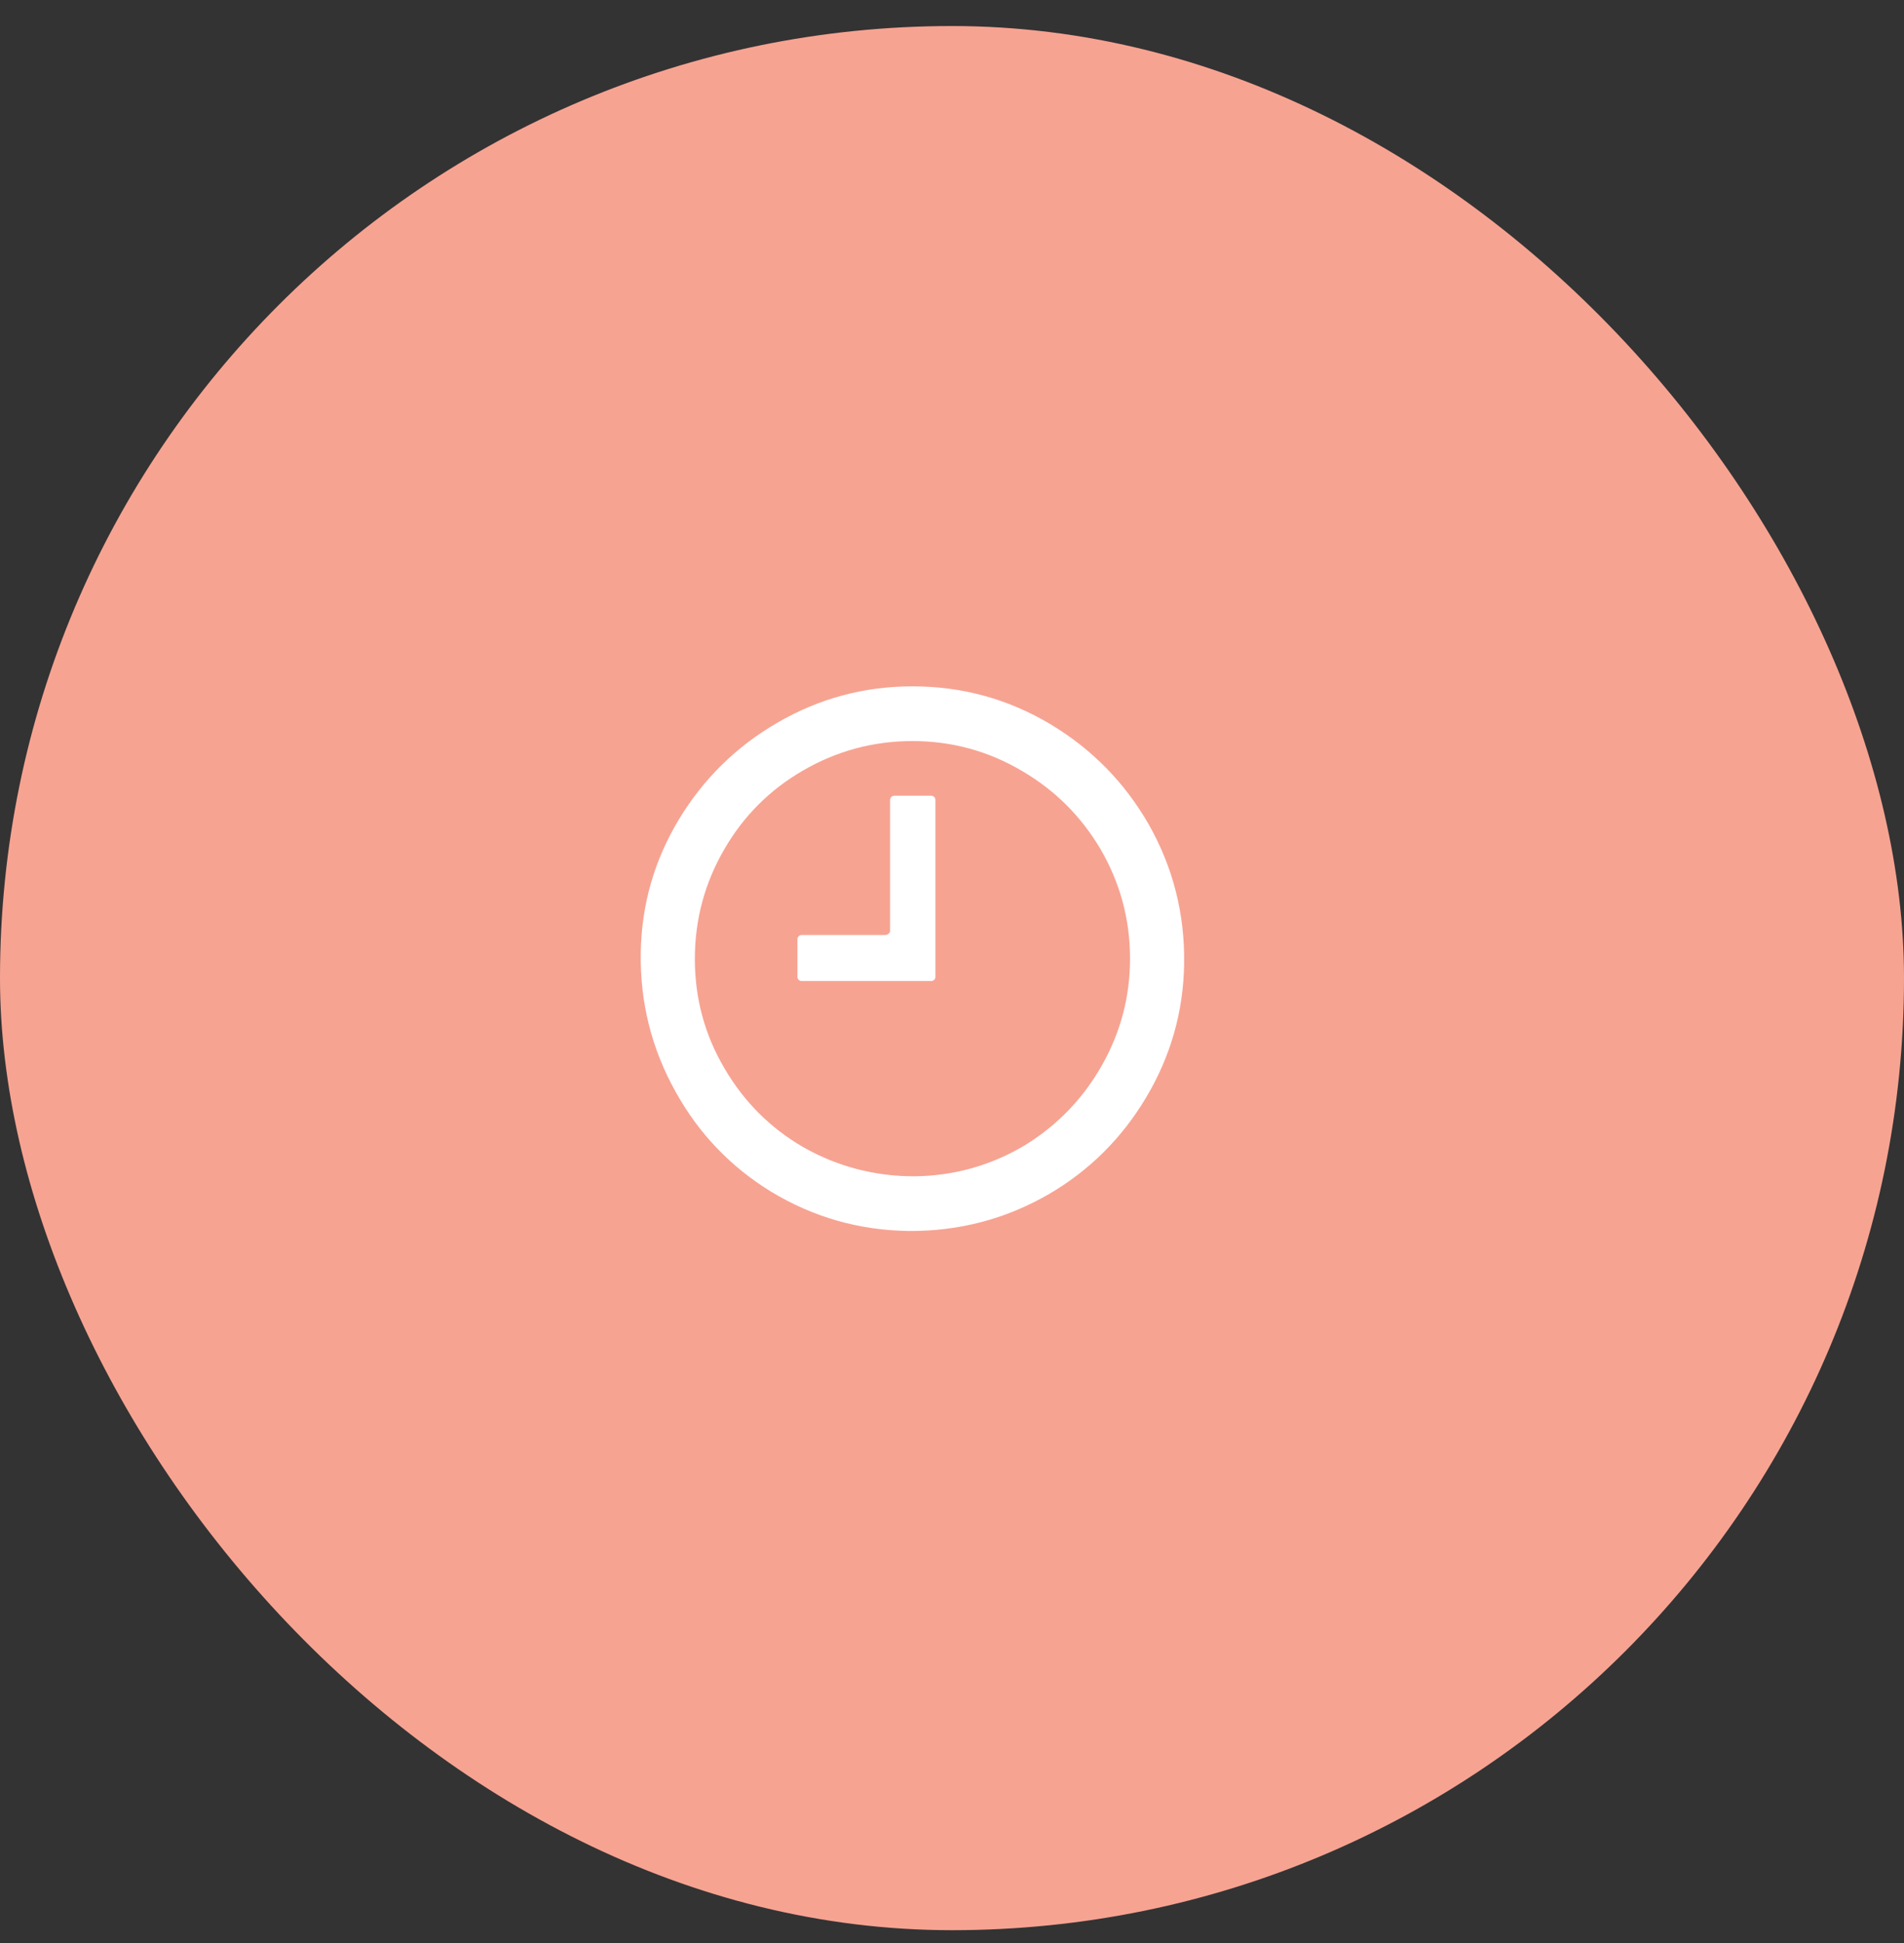 <svg width="49" height="50" viewBox="0 0 49 50" fill="none" xmlns="http://www.w3.org/2000/svg">
<rect x="0" y="0" width="49" height="50" fill="#333333" stroke="none"/>
<rect y="0.67" width="49" height="49" rx="24.5" fill="#F7A392"/>
<g clip-path="url(#clip0_1_410)">
<path d="M23.482 17.662C22.234 17.662 21.071 17.976 19.994 18.605C18.949 19.213 18.111 20.035 17.482 21.07C16.842 22.125 16.511 23.272 16.49 24.509C16.469 25.79 16.767 26.984 17.386 28.093C17.983 29.171 18.805 30.029 19.85 30.669C20.927 31.32 22.101 31.656 23.37 31.677C24.671 31.688 25.877 31.373 26.986 30.733C28.031 30.125 28.869 29.294 29.498 28.238C30.127 27.181 30.453 26.04 30.474 24.814C30.495 23.523 30.191 22.323 29.562 21.213C28.943 20.136 28.101 19.277 27.034 18.637C25.946 17.987 24.762 17.662 23.482 17.662ZM23.53 30.27C22.506 30.27 21.551 30.019 20.666 29.517C19.823 29.027 19.151 28.355 18.65 27.502C18.138 26.637 17.882 25.696 17.882 24.677C17.882 23.659 18.138 22.712 18.65 21.837C19.141 20.995 19.807 20.328 20.65 19.837C21.525 19.326 22.469 19.07 23.482 19.07C24.495 19.07 25.434 19.326 26.298 19.837C27.141 20.328 27.813 20.995 28.314 21.837C28.826 22.712 29.082 23.656 29.082 24.669C29.082 25.651 28.839 26.568 28.354 27.422C27.869 28.275 27.21 28.957 26.378 29.47C25.503 29.992 24.554 30.259 23.53 30.27ZM23.962 20.477H23.018C22.986 20.477 22.959 20.488 22.938 20.509C22.917 20.531 22.906 20.558 22.906 20.59V23.95C22.906 23.982 22.893 24.008 22.866 24.029C22.839 24.051 22.81 24.061 22.778 24.061H20.634C20.602 24.061 20.575 24.072 20.554 24.093C20.533 24.115 20.522 24.142 20.522 24.174V25.134C20.522 25.166 20.533 25.192 20.554 25.213C20.575 25.235 20.602 25.245 20.634 25.245H23.962C23.994 25.245 24.021 25.235 24.042 25.213C24.063 25.192 24.074 25.166 24.074 25.134V20.59C24.074 20.558 24.063 20.531 24.042 20.509C24.021 20.488 23.994 20.477 23.962 20.477Z" fill="white"/>
</g>
<defs>
<clipPath id="clip0_1_410">
<rect width="16.02" height="16" fill="white" transform="matrix(1 0 0 -1 16.48 32.67)"/>
</clipPath>
</defs>
</svg>
